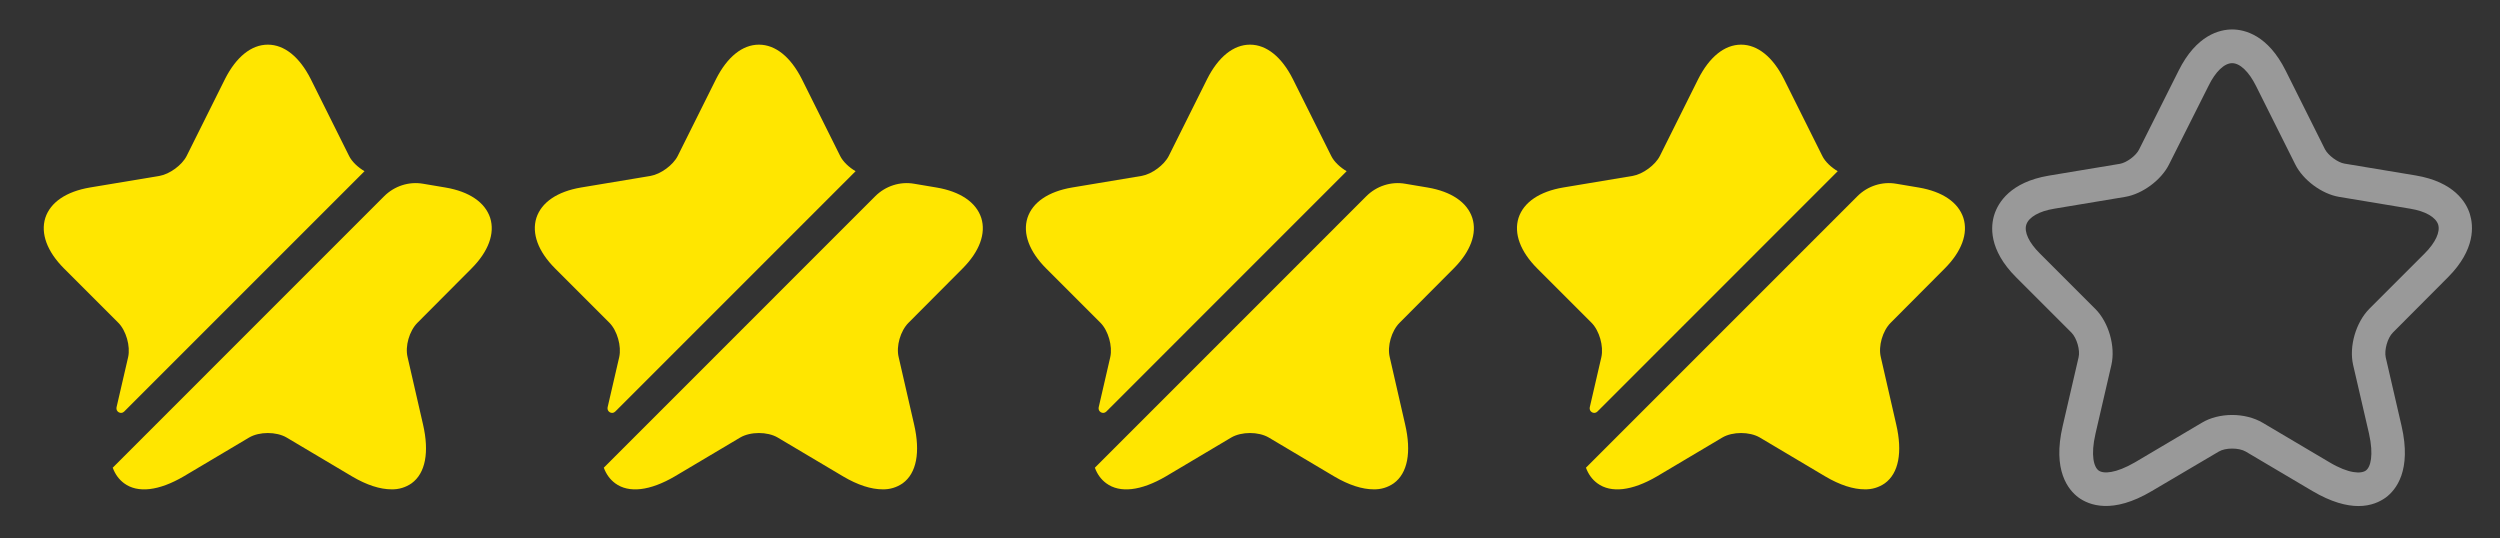 <svg width="79" height="17" viewBox="0 0 79 17" fill="none" xmlns="http://www.w3.org/2000/svg">
<rect x="0" y="0" width="79" height="17" fill="#333333" stroke="none"/>
<g clip-path="url(#clip0_1054_27)">
<path d="M74.528 15.991C74.154 15.991 73.675 15.871 73.075 15.518L70.966 14.27C70.747 14.143 70.324 14.143 70.113 14.27L67.996 15.518C66.748 16.259 66.014 15.962 65.683 15.723C65.359 15.483 64.851 14.869 65.182 13.458L65.683 11.293C65.739 11.067 65.626 10.679 65.457 10.51L63.708 8.761C62.833 7.886 62.904 7.138 63.024 6.772C63.144 6.405 63.525 5.756 64.738 5.551L66.988 5.177C67.2 5.142 67.503 4.916 67.594 4.726L68.843 2.236C69.407 1.1 70.148 0.931 70.536 0.931C70.924 0.931 71.664 1.1 72.229 2.236L73.47 4.719C73.569 4.909 73.872 5.135 74.084 5.17L76.334 5.544C77.554 5.749 77.935 6.398 78.048 6.764C78.161 7.131 78.231 7.879 77.364 8.754L75.614 10.51C75.445 10.679 75.339 11.06 75.389 11.293L75.889 13.458C76.214 14.869 75.713 15.483 75.389 15.723C75.212 15.85 74.93 15.991 74.528 15.991ZM70.536 13.113C70.881 13.113 71.227 13.197 71.502 13.36L73.611 14.608C74.225 14.975 74.613 14.975 74.761 14.869C74.909 14.763 75.015 14.389 74.86 13.698L74.359 11.533C74.225 10.947 74.444 10.193 74.867 9.762L76.616 8.013C76.962 7.667 77.117 7.329 77.046 7.096C76.969 6.863 76.644 6.673 76.165 6.595L73.915 6.221C73.371 6.13 72.779 5.692 72.532 5.199L71.29 2.716C71.065 2.264 70.783 1.996 70.536 1.996C70.289 1.996 70.007 2.264 69.788 2.716L68.54 5.199C68.293 5.692 67.7 6.13 67.157 6.221L64.914 6.595C64.434 6.673 64.11 6.863 64.032 7.096C63.955 7.329 64.117 7.674 64.463 8.013L66.212 9.762C66.635 10.185 66.854 10.947 66.72 11.533L66.219 13.698C66.057 14.396 66.17 14.763 66.318 14.869C66.466 14.975 66.847 14.968 67.468 14.608L69.576 13.36C69.844 13.197 70.19 13.113 70.536 13.113Z" fill="white" fill-opacity="0.5"/>
</g>
<path d="M4.049 11.286C4.126 10.94 3.985 10.446 3.738 10.199L2.024 8.485C1.488 7.949 1.277 7.378 1.432 6.884C1.594 6.39 2.095 6.052 2.843 5.925L5.043 5.558C5.361 5.502 5.749 5.22 5.897 4.93L7.11 2.497C7.463 1.799 7.942 1.411 8.464 1.411C8.986 1.411 9.466 1.799 9.819 2.497L11.032 4.93C11.124 5.114 11.314 5.29 11.519 5.41L3.922 13.007C3.823 13.105 3.654 13.014 3.682 12.873L4.049 11.286ZM13.19 10.201C12.936 10.455 12.795 10.941 12.88 11.287L13.367 13.41C13.571 14.292 13.444 14.955 13.007 15.272C12.821 15.402 12.599 15.469 12.372 15.463C12.012 15.463 11.589 15.329 11.124 15.054L9.057 13.826C8.732 13.636 8.196 13.636 7.872 13.826L5.805 15.054C5.022 15.512 4.352 15.59 3.922 15.272C3.76 15.152 3.64 14.99 3.562 14.779L12.139 6.201C12.464 5.877 12.922 5.729 13.367 5.806L14.079 5.926C14.827 6.053 15.328 6.392 15.49 6.886C15.645 7.379 15.433 7.951 14.897 8.487L13.19 10.201Z" fill="#FFE600"/>
<path d="M19.567 11.286C19.645 10.94 19.503 10.446 19.257 10.199L17.543 8.485C17.006 7.949 16.795 7.378 16.95 6.884C17.112 6.39 17.613 6.052 18.361 5.925L20.561 5.558C20.879 5.502 21.267 5.22 21.415 4.93L22.628 2.497C22.981 1.799 23.46 1.411 23.982 1.411C24.504 1.411 24.984 1.799 25.337 2.497L26.55 4.93C26.642 5.114 26.832 5.29 27.037 5.41L19.44 13.007C19.341 13.105 19.172 13.014 19.2 12.873L19.567 11.286ZM28.708 10.201C28.454 10.455 28.313 10.941 28.398 11.287L28.885 13.41C29.089 14.292 28.962 14.955 28.525 15.272C28.339 15.402 28.117 15.469 27.89 15.463C27.53 15.463 27.107 15.329 26.642 15.054L24.575 13.826C24.25 13.636 23.714 13.636 23.39 13.826L21.323 15.054C20.54 15.512 19.87 15.59 19.44 15.272C19.278 15.152 19.158 14.99 19.08 14.779L27.657 6.201C27.982 5.877 28.44 5.729 28.885 5.806L29.597 5.926C30.345 6.053 30.846 6.392 31.008 6.886C31.163 7.379 30.951 7.951 30.415 8.487L28.708 10.201Z" fill="#FFE600"/>
<path d="M35.084 11.286C35.162 10.94 35.021 10.446 34.774 10.199L33.06 8.485C32.524 7.949 32.312 7.378 32.468 6.884C32.63 6.39 33.131 6.052 33.878 5.925L36.079 5.558C36.397 5.502 36.784 5.22 36.932 4.93L38.146 2.497C38.498 1.799 38.978 1.411 39.5 1.411C40.022 1.411 40.502 1.799 40.854 2.497L42.068 4.93C42.159 5.114 42.35 5.29 42.554 5.41L34.958 13.007C34.859 13.105 34.69 13.014 34.718 12.873L35.084 11.286ZM44.226 10.201C43.972 10.455 43.831 10.941 43.916 11.287L44.402 13.41C44.607 14.292 44.48 14.955 44.042 15.272C43.857 15.402 43.634 15.469 43.408 15.463C43.048 15.463 42.625 15.329 42.159 15.054L40.093 13.826C39.768 13.636 39.232 13.636 38.907 13.826L36.841 15.054C36.058 15.512 35.388 15.59 34.958 15.272C34.795 15.152 34.675 14.99 34.598 14.779L43.175 6.201C43.499 5.877 43.958 5.729 44.402 5.806L45.115 5.926C45.862 6.053 46.363 6.392 46.525 6.886C46.681 7.379 46.469 7.951 45.933 8.487L44.226 10.201Z" fill="#FFE600"/>
<path d="M50.603 11.286C50.68 10.94 50.539 10.446 50.292 10.199L48.578 8.485C48.042 7.949 47.831 7.378 47.986 6.884C48.148 6.39 48.649 6.052 49.396 5.925L51.597 5.558C51.914 5.502 52.303 5.22 52.451 4.93L53.664 2.497C54.017 1.799 54.496 1.411 55.018 1.411C55.54 1.411 56.02 1.799 56.372 2.497L57.586 4.93C57.677 5.114 57.868 5.29 58.072 5.41L50.476 13.007C50.377 13.105 50.208 13.014 50.236 12.873L50.603 11.286ZM59.744 10.201C59.49 10.455 59.349 10.941 59.434 11.287L59.92 13.41C60.125 14.292 59.998 14.955 59.561 15.272C59.375 15.402 59.152 15.469 58.926 15.463C58.566 15.463 58.143 15.329 57.677 15.054L55.611 13.826C55.286 13.636 54.75 13.636 54.426 13.826L52.359 15.054C51.576 15.512 50.906 15.59 50.476 15.272C50.313 15.152 50.194 14.99 50.116 14.779L58.693 6.201C59.017 5.877 59.476 5.729 59.92 5.806L60.633 5.926C61.38 6.053 61.881 6.392 62.043 6.886C62.199 7.379 61.987 7.951 61.451 8.487L59.744 10.201Z" fill="#FFE600"/>
<defs>
<clipPath id="clip0_1054_27">
<rect width="16.929" height="16.929" fill="white" transform="translate(62.071)"/>
</clipPath>
</defs>
</svg>
